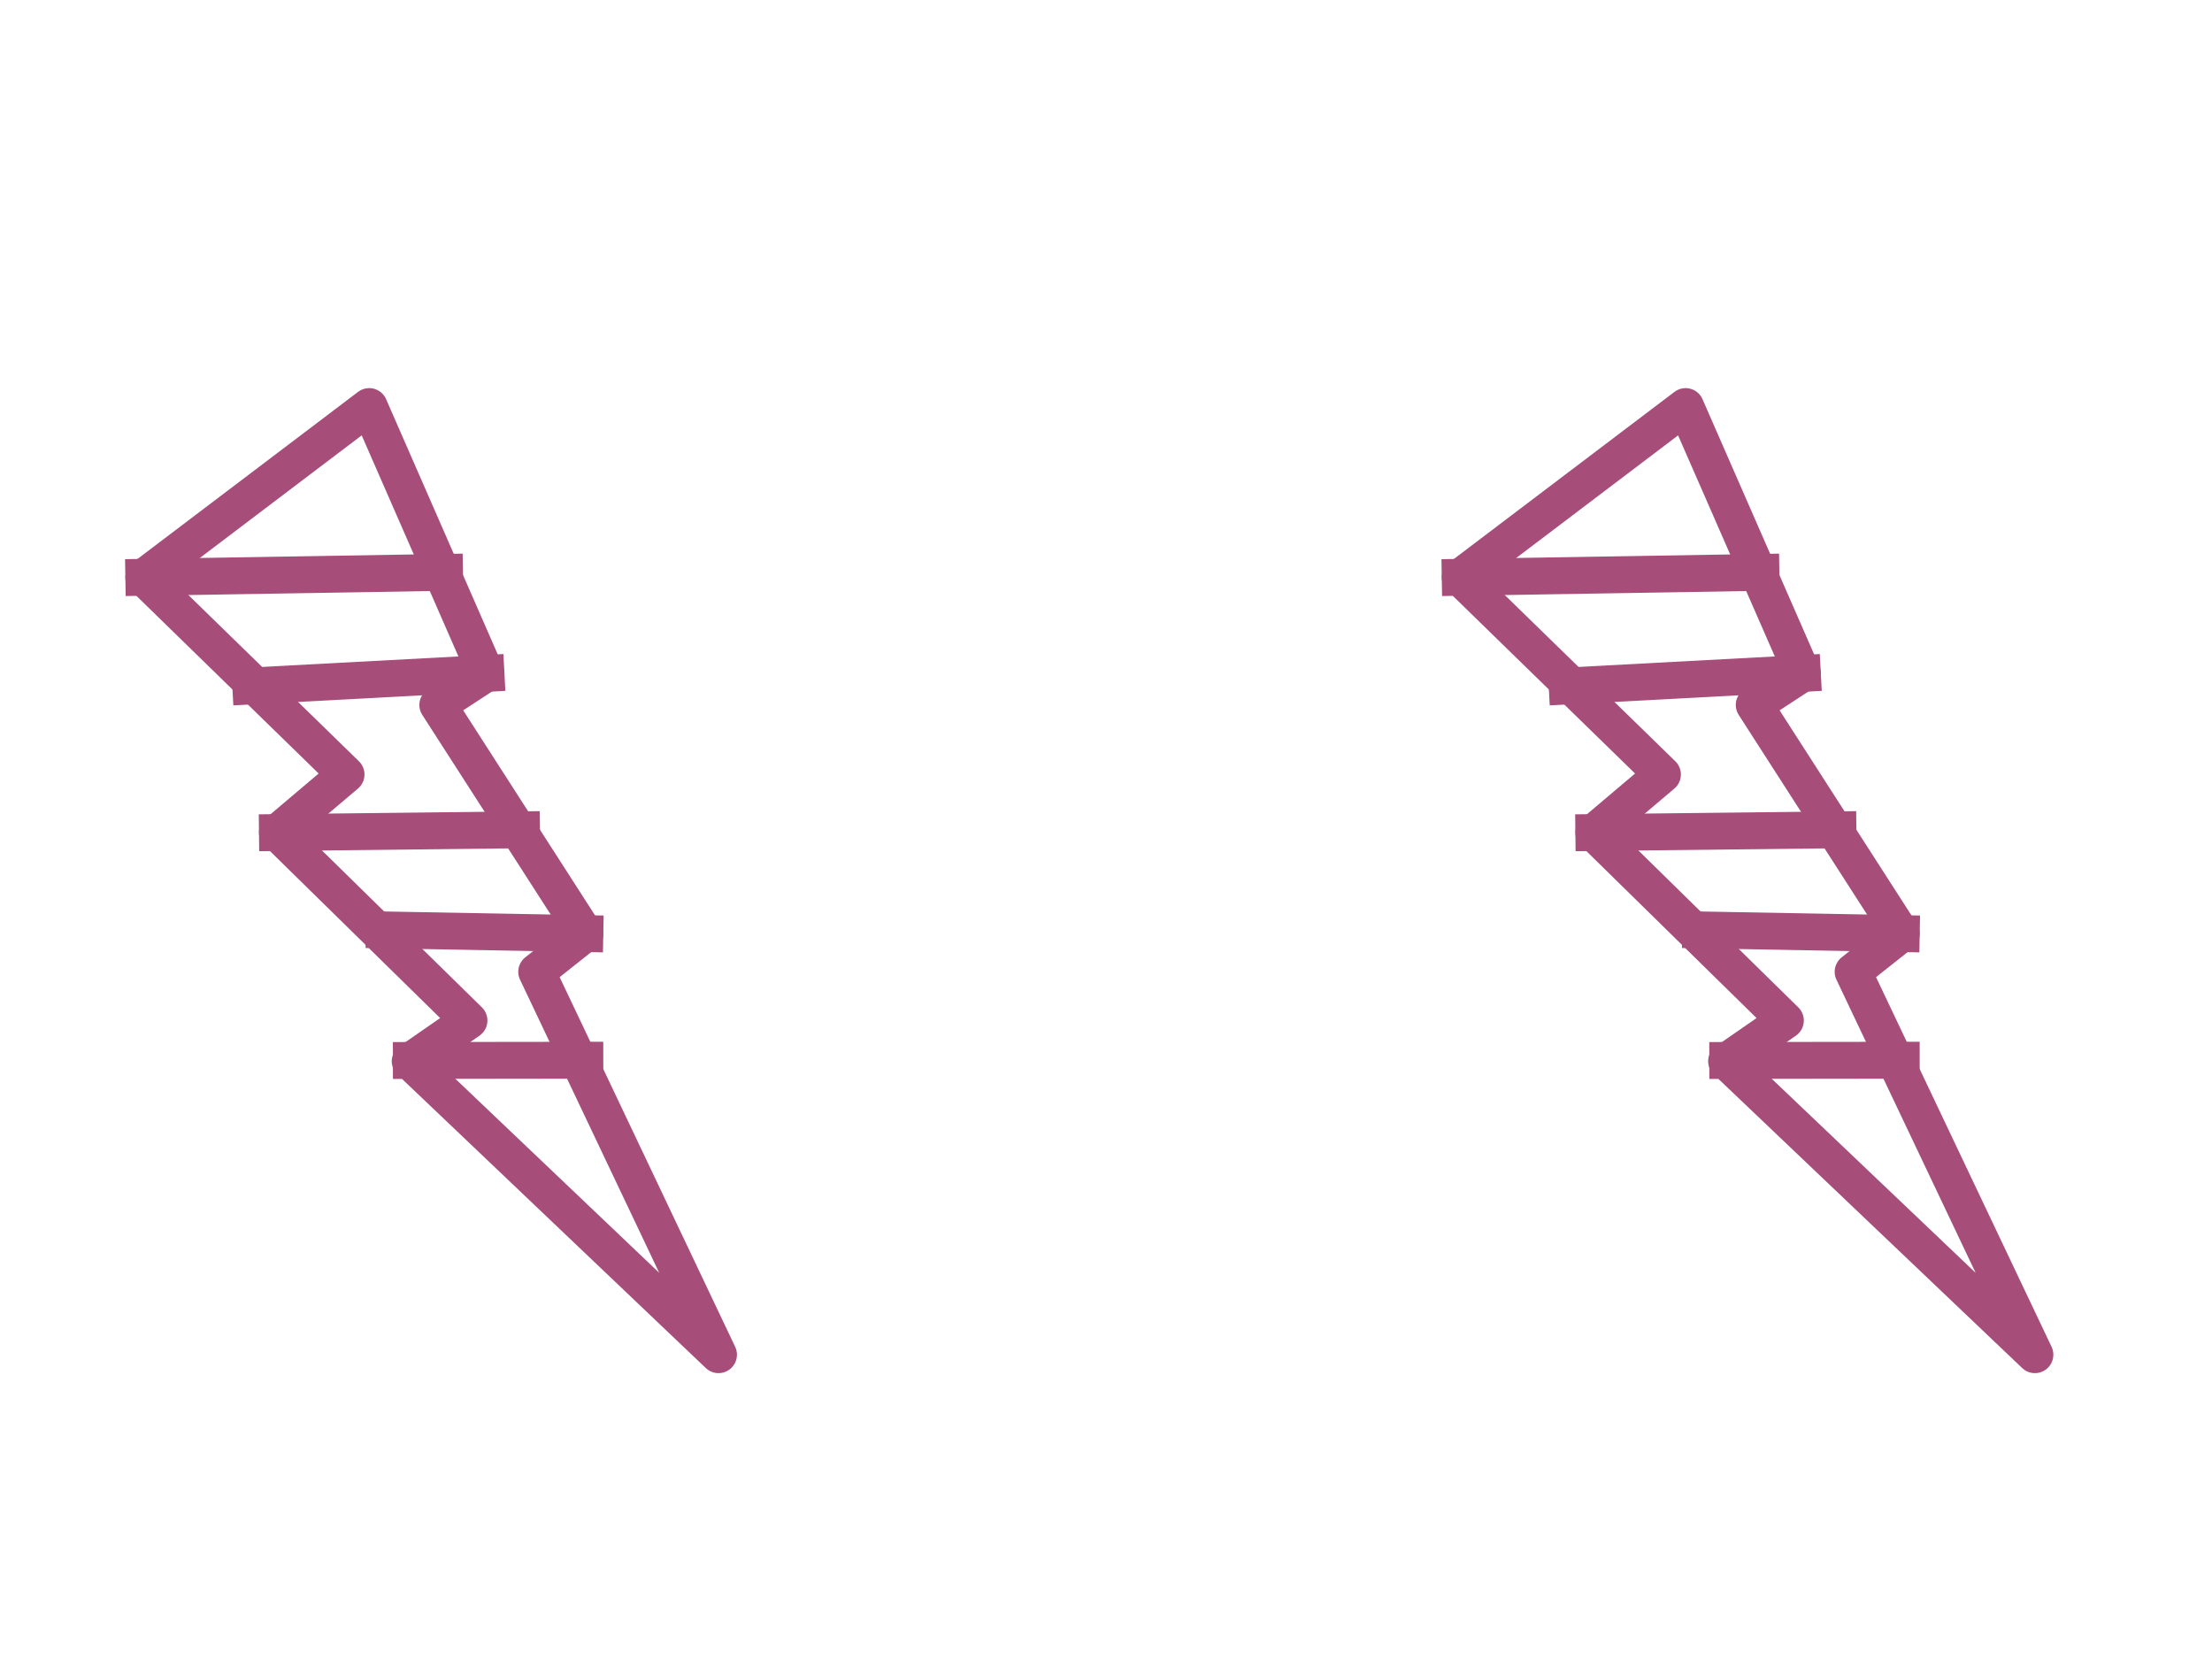 <svg version="1.1" viewBox="0.0 0.0 960.0 720.0" fill="none" stroke="none" stroke-linecap="square" stroke-miterlimit="10" xmlns:xlink="http://www.w3.org/1999/xlink" xmlns="http://www.w3.org/2000/svg"><clipPath id="p.0"><path d="m0 0l960.0 0l0 720.0l-960.0 0l0 -720.0z" clip-rule="nonzero"/></clipPath><g clip-path="url(#p.0)"><path fill="#000000" fill-opacity="0.0" d="m0 0l960.0 0l0 720.0l-960.0 0z" fill-rule="evenodd"/><path fill="#000000" fill-opacity="0.0" d="m731.548 176.444l50.67 115.828l-20.901 13.659l63.823 99.254l-20.901 16.574l78.904 166.179l-133.812 -127.354l25.52 -17.679l-83.142 -81.575l29.793 -25.204l-87.784 -85.576z" fill-rule="evenodd"/><path stroke="#a64d79" stroke-width="16.0" stroke-linejoin="round" stroke-linecap="butt" d="m731.548 176.444l50.67 115.828l-20.901 13.659l63.823 99.254l-20.901 16.574l78.904 166.179l-133.812 -127.354l25.52 -17.679l-83.142 -81.575l29.793 -25.204l-87.784 -85.576z" fill-rule="evenodd"/><path fill="#000000" fill-opacity="0.0" d="m633.718 250.551l130.52 -2.142" fill-rule="evenodd"/><path stroke="#a64d79" stroke-width="16.0" stroke-linejoin="round" stroke-linecap="butt" d="m633.718 250.551l130.52 -2.142" fill-rule="evenodd"/><path fill="#000000" fill-opacity="0.0" d="m691.709 361.33l105.953 -1.197" fill-rule="evenodd"/><path stroke="#a64d79" stroke-width="16.0" stroke-linejoin="round" stroke-linecap="butt" d="m691.709 361.33l105.953 -1.197" fill-rule="evenodd"/><path fill="#000000" fill-opacity="0.0" d="m749.828 460.232l75.307 -0.094" fill-rule="evenodd"/><path stroke="#a64d79" stroke-width="16.0" stroke-linejoin="round" stroke-linecap="butt" d="m749.828 460.232l75.307 -0.094" fill-rule="evenodd"/><path fill="#000000" fill-opacity="0.0" d="m738.117 403.579l87.024 1.606" fill-rule="evenodd"/><path stroke="#a64d79" stroke-width="16.0" stroke-linejoin="round" stroke-linecap="butt" d="m738.117 403.579l87.024 1.606" fill-rule="evenodd"/><path fill="#000000" fill-opacity="0.0" d="m680.14 297.72l102.079 -5.449" fill-rule="evenodd"/><path stroke="#a64d79" stroke-width="16.0" stroke-linejoin="round" stroke-linecap="butt" d="m680.14 297.72l102.079 -5.449" fill-rule="evenodd"/><path fill="#000000" fill-opacity="0.0" d="m160.236 176.442l50.67 115.828l-20.901 13.659l63.823 99.254l-20.901 16.574l78.904 166.179l-133.813 -127.354l25.52 -17.679l-83.142 -81.575l29.793 -25.204l-87.784 -85.576z" fill-rule="evenodd"/><path stroke="#a64d79" stroke-width="16.0" stroke-linejoin="round" stroke-linecap="butt" d="m160.236 176.442l50.67 115.828l-20.901 13.659l63.823 99.254l-20.901 16.574l78.904 166.179l-133.813 -127.354l25.52 -17.679l-83.142 -81.575l29.793 -25.204l-87.784 -85.576z" fill-rule="evenodd"/><path fill="#000000" fill-opacity="0.0" d="m62.406 250.549l130.52 -2.142" fill-rule="evenodd"/><path stroke="#a64d79" stroke-width="16.0" stroke-linejoin="round" stroke-linecap="butt" d="m62.406 250.549l130.52 -2.142" fill-rule="evenodd"/><path fill="#000000" fill-opacity="0.0" d="m120.397 361.329l105.953 -1.197" fill-rule="evenodd"/><path stroke="#a64d79" stroke-width="16.0" stroke-linejoin="round" stroke-linecap="butt" d="m120.397 361.329l105.953 -1.197" fill-rule="evenodd"/><path fill="#000000" fill-opacity="0.0" d="m178.516 460.231l75.307 -0.094" fill-rule="evenodd"/><path stroke="#a64d79" stroke-width="16.0" stroke-linejoin="round" stroke-linecap="butt" d="m178.516 460.231l75.307 -0.094" fill-rule="evenodd"/><path fill="#000000" fill-opacity="0.0" d="m166.805 403.577l87.024 1.606" fill-rule="evenodd"/><path stroke="#a64d79" stroke-width="16.0" stroke-linejoin="round" stroke-linecap="butt" d="m166.805 403.577l87.024 1.606" fill-rule="evenodd"/><path fill="#000000" fill-opacity="0.0" d="m108.828 297.719l102.079 -5.449" fill-rule="evenodd"/><path stroke="#a64d79" stroke-width="16.0" stroke-linejoin="round" stroke-linecap="butt" d="m108.828 297.719l102.079 -5.449" fill-rule="evenodd"/></g></svg>